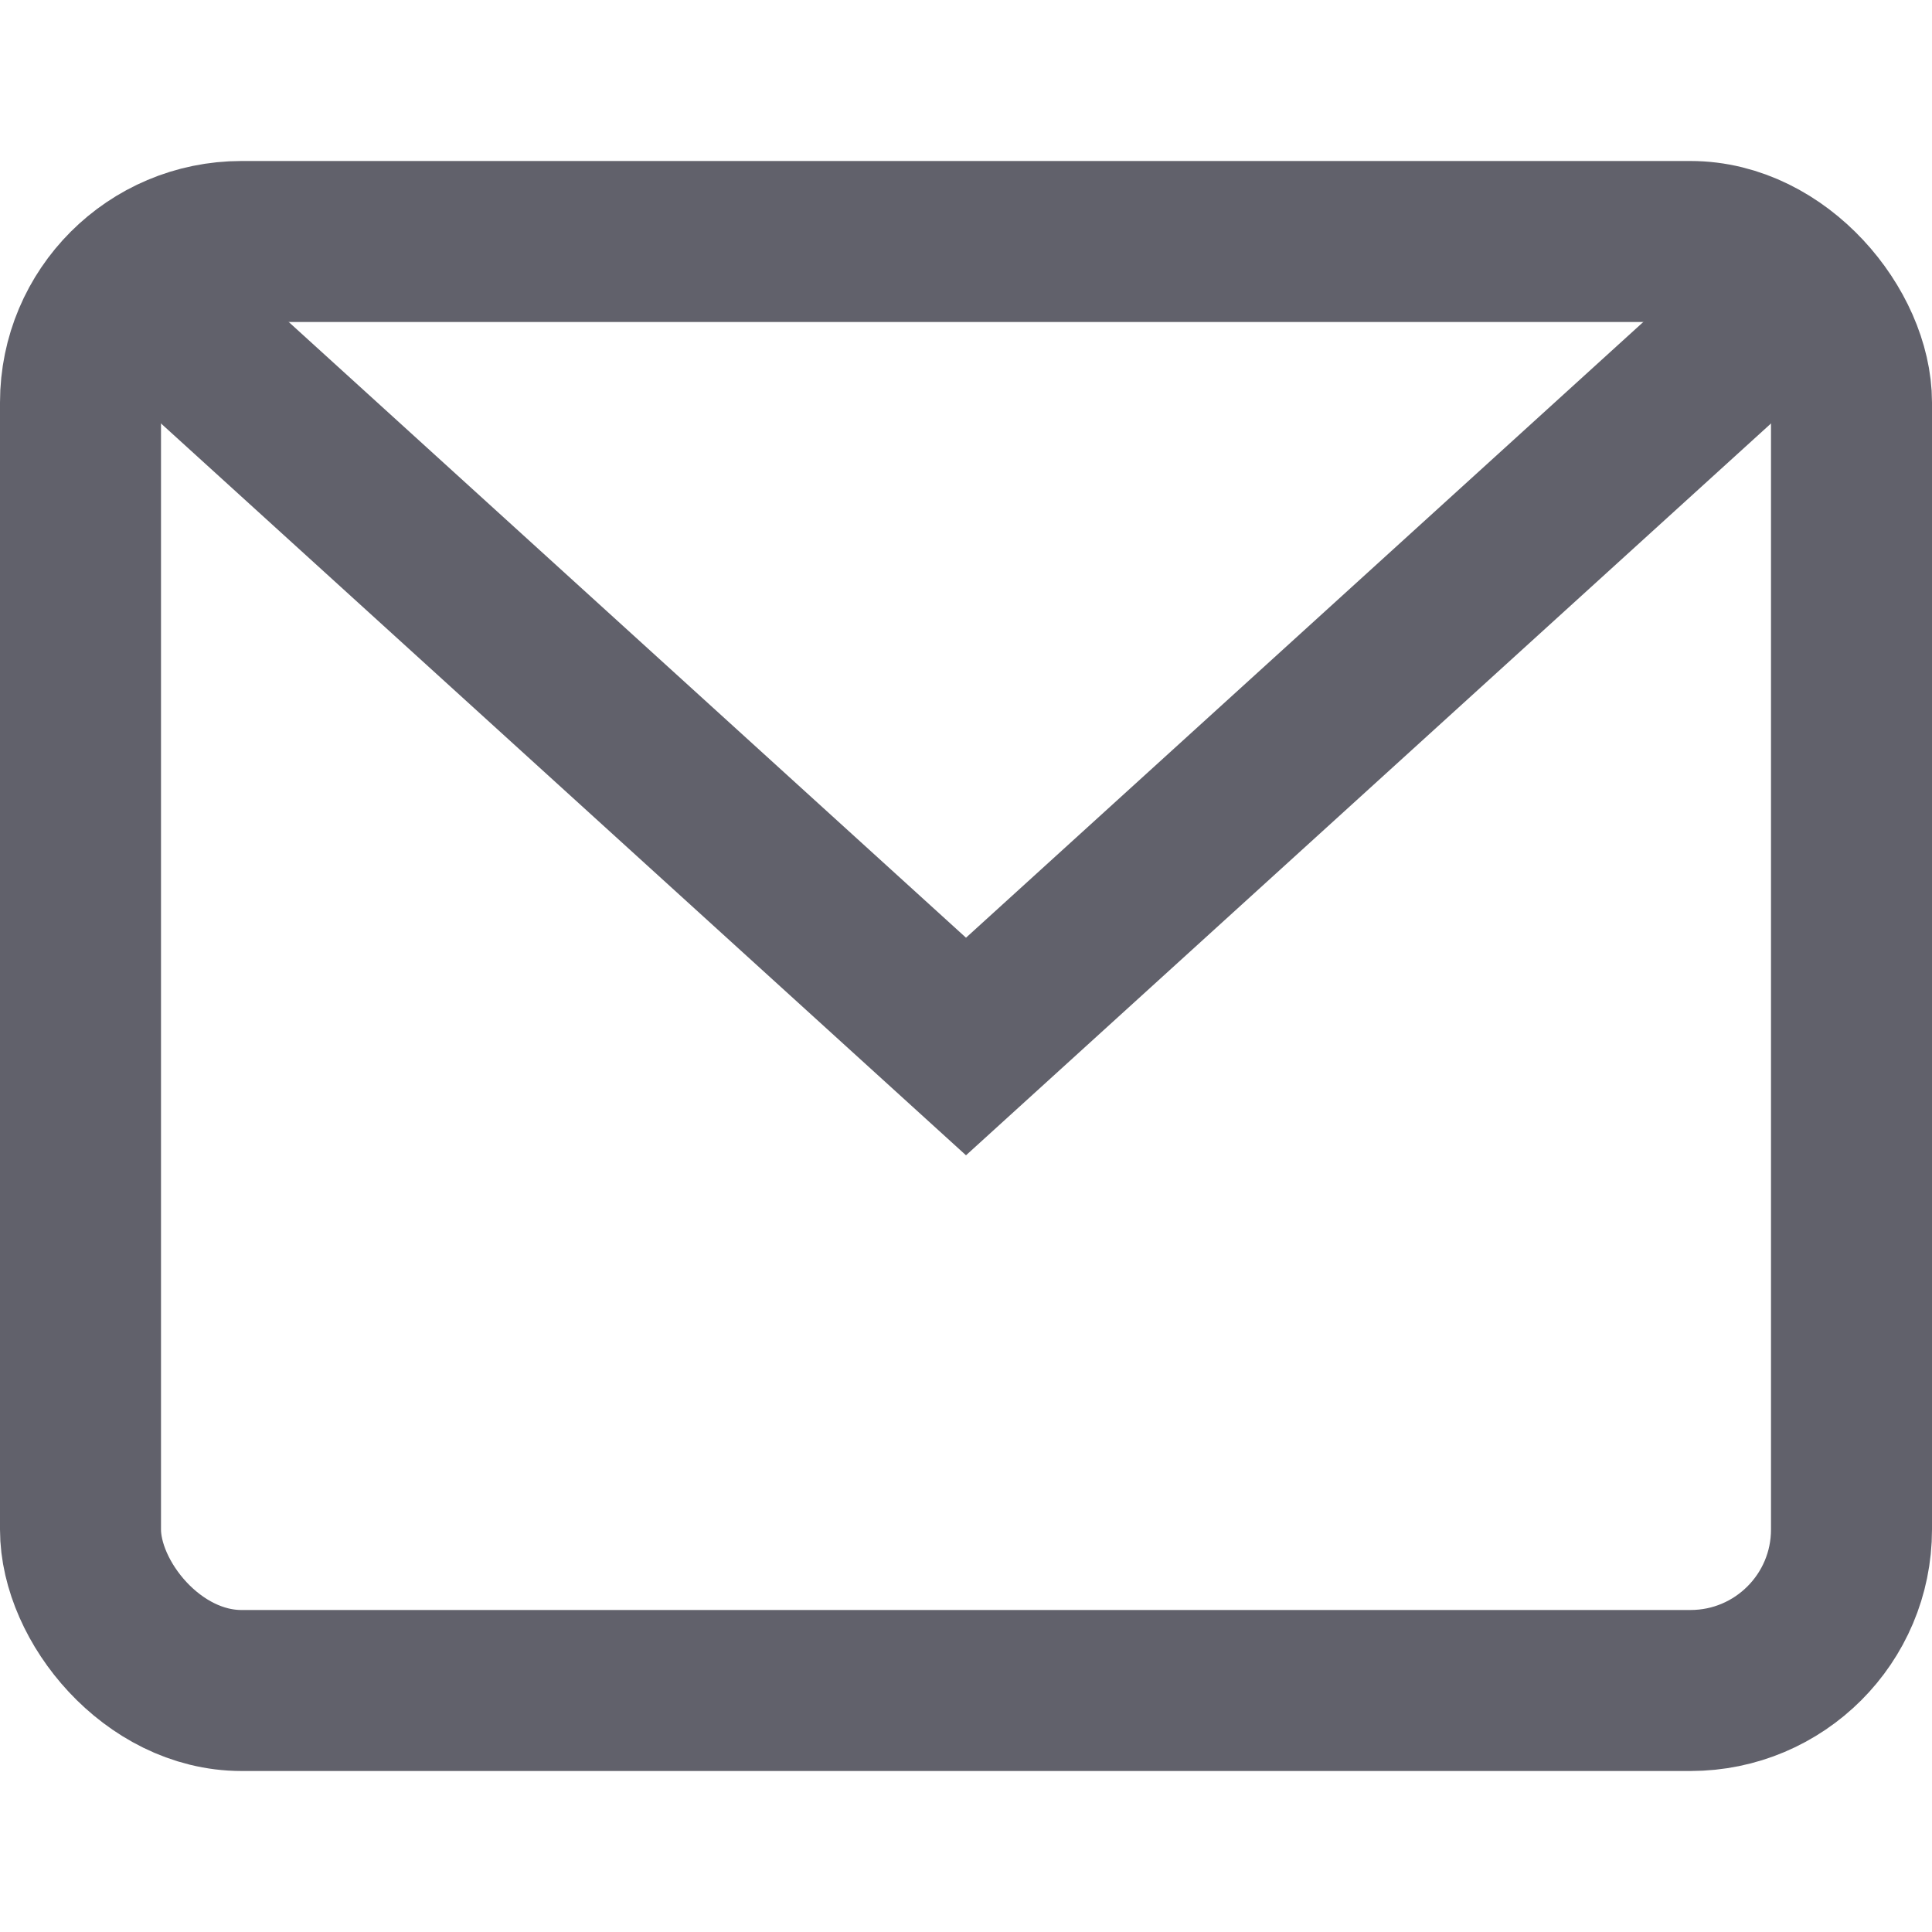 <svg xmlns="http://www.w3.org/2000/svg" height="24" width="24" viewBox="0 0 24 24"><polyline data-cap="butt" data-color="color-2" points="1.614 3.558 12 13 22.385 3.559" fill="none" stroke="#61616b" stroke-width="2"></polyline> <rect x="1" y="3" width="22" height="18" rx="2" ry="2" fill="none" stroke="#61616b" stroke-width="2"></rect></svg>